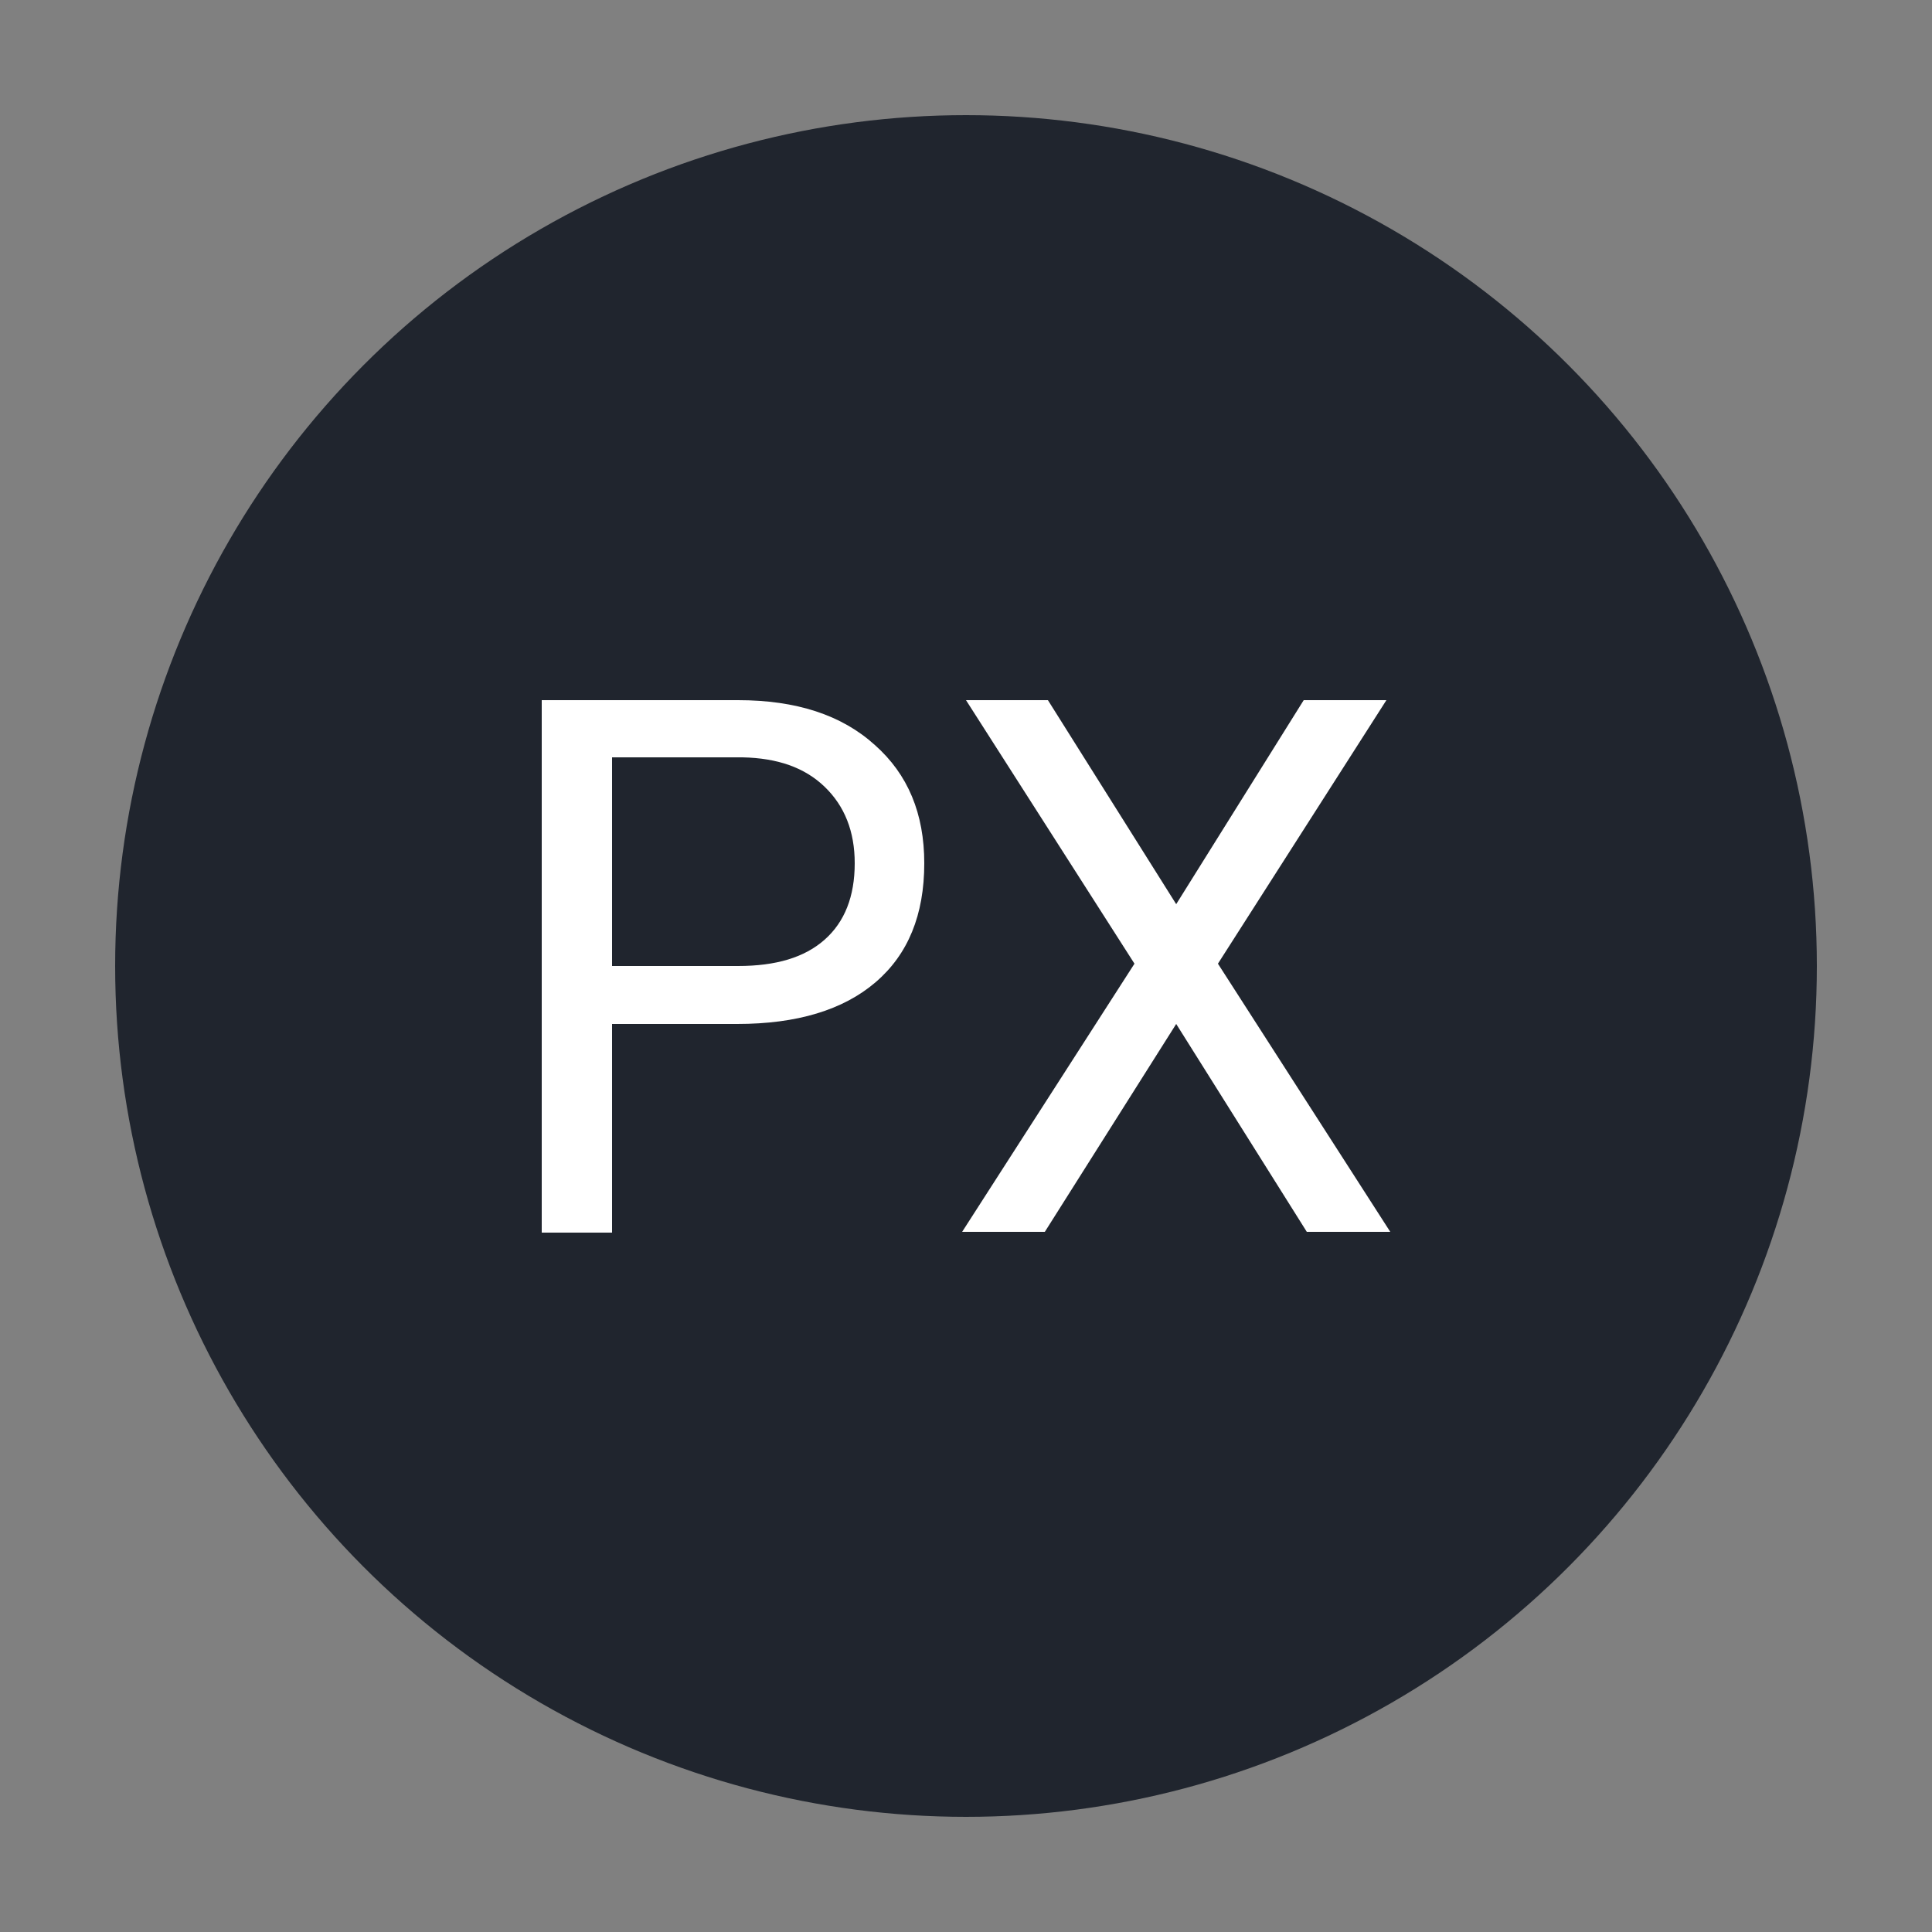 <?xml version="1.0" encoding="utf-8"?>
<!-- Generator: Adobe Illustrator 16.0.0, SVG Export Plug-In . SVG Version: 6.00 Build 0)  -->
<!DOCTYPE svg PUBLIC "-//W3C//DTD SVG 1.1//EN" "http://www.w3.org/Graphics/SVG/1.1/DTD/svg11.dtd">
<svg version="1.1" id="Layer_1" xmlns="http://www.w3.org/2000/svg" xmlns:xlink="http://www.w3.org/1999/xlink" x="0px" y="0px"
	 width="250px" height="250px" viewBox="0 0 250 250" enable-background="new 0 0 250 250" xml:space="preserve">
<rect x="0" y="0" width="250" height="250" fill="#808080" stroke="none"/>
<circle fill="#20252E" cx="125" cy="125" r="110.1"/>
<g>
	<path fill="#FFFFFF" d="M79.2,132.5v27h-9.1V90.6h25.4c7.5,0,13.4,1.9,17.7,5.8c4.3,3.8,6.4,8.9,6.4,15.3c0,6.7-2.1,11.8-6.3,15.4
		c-4.2,3.6-10.2,5.4-17.9,5.4H79.2z M79.2,125h16.3c4.9,0,8.6-1.1,11.2-3.4c2.6-2.3,3.9-5.6,3.9-9.9c0-4.1-1.3-7.4-3.9-9.9
		c-2.6-2.5-6.1-3.7-10.6-3.8H79.2V125z"/>
	<path fill="#FFFFFF" d="M152.2,117l16.5-26.4h10.7l-21.8,34.1l22.3,34.7h-10.8l-16.9-26.9l-17,26.9h-10.7l22.3-34.7L125,90.6h10.6
		L152.2,117z"/>
</g>
</svg>
